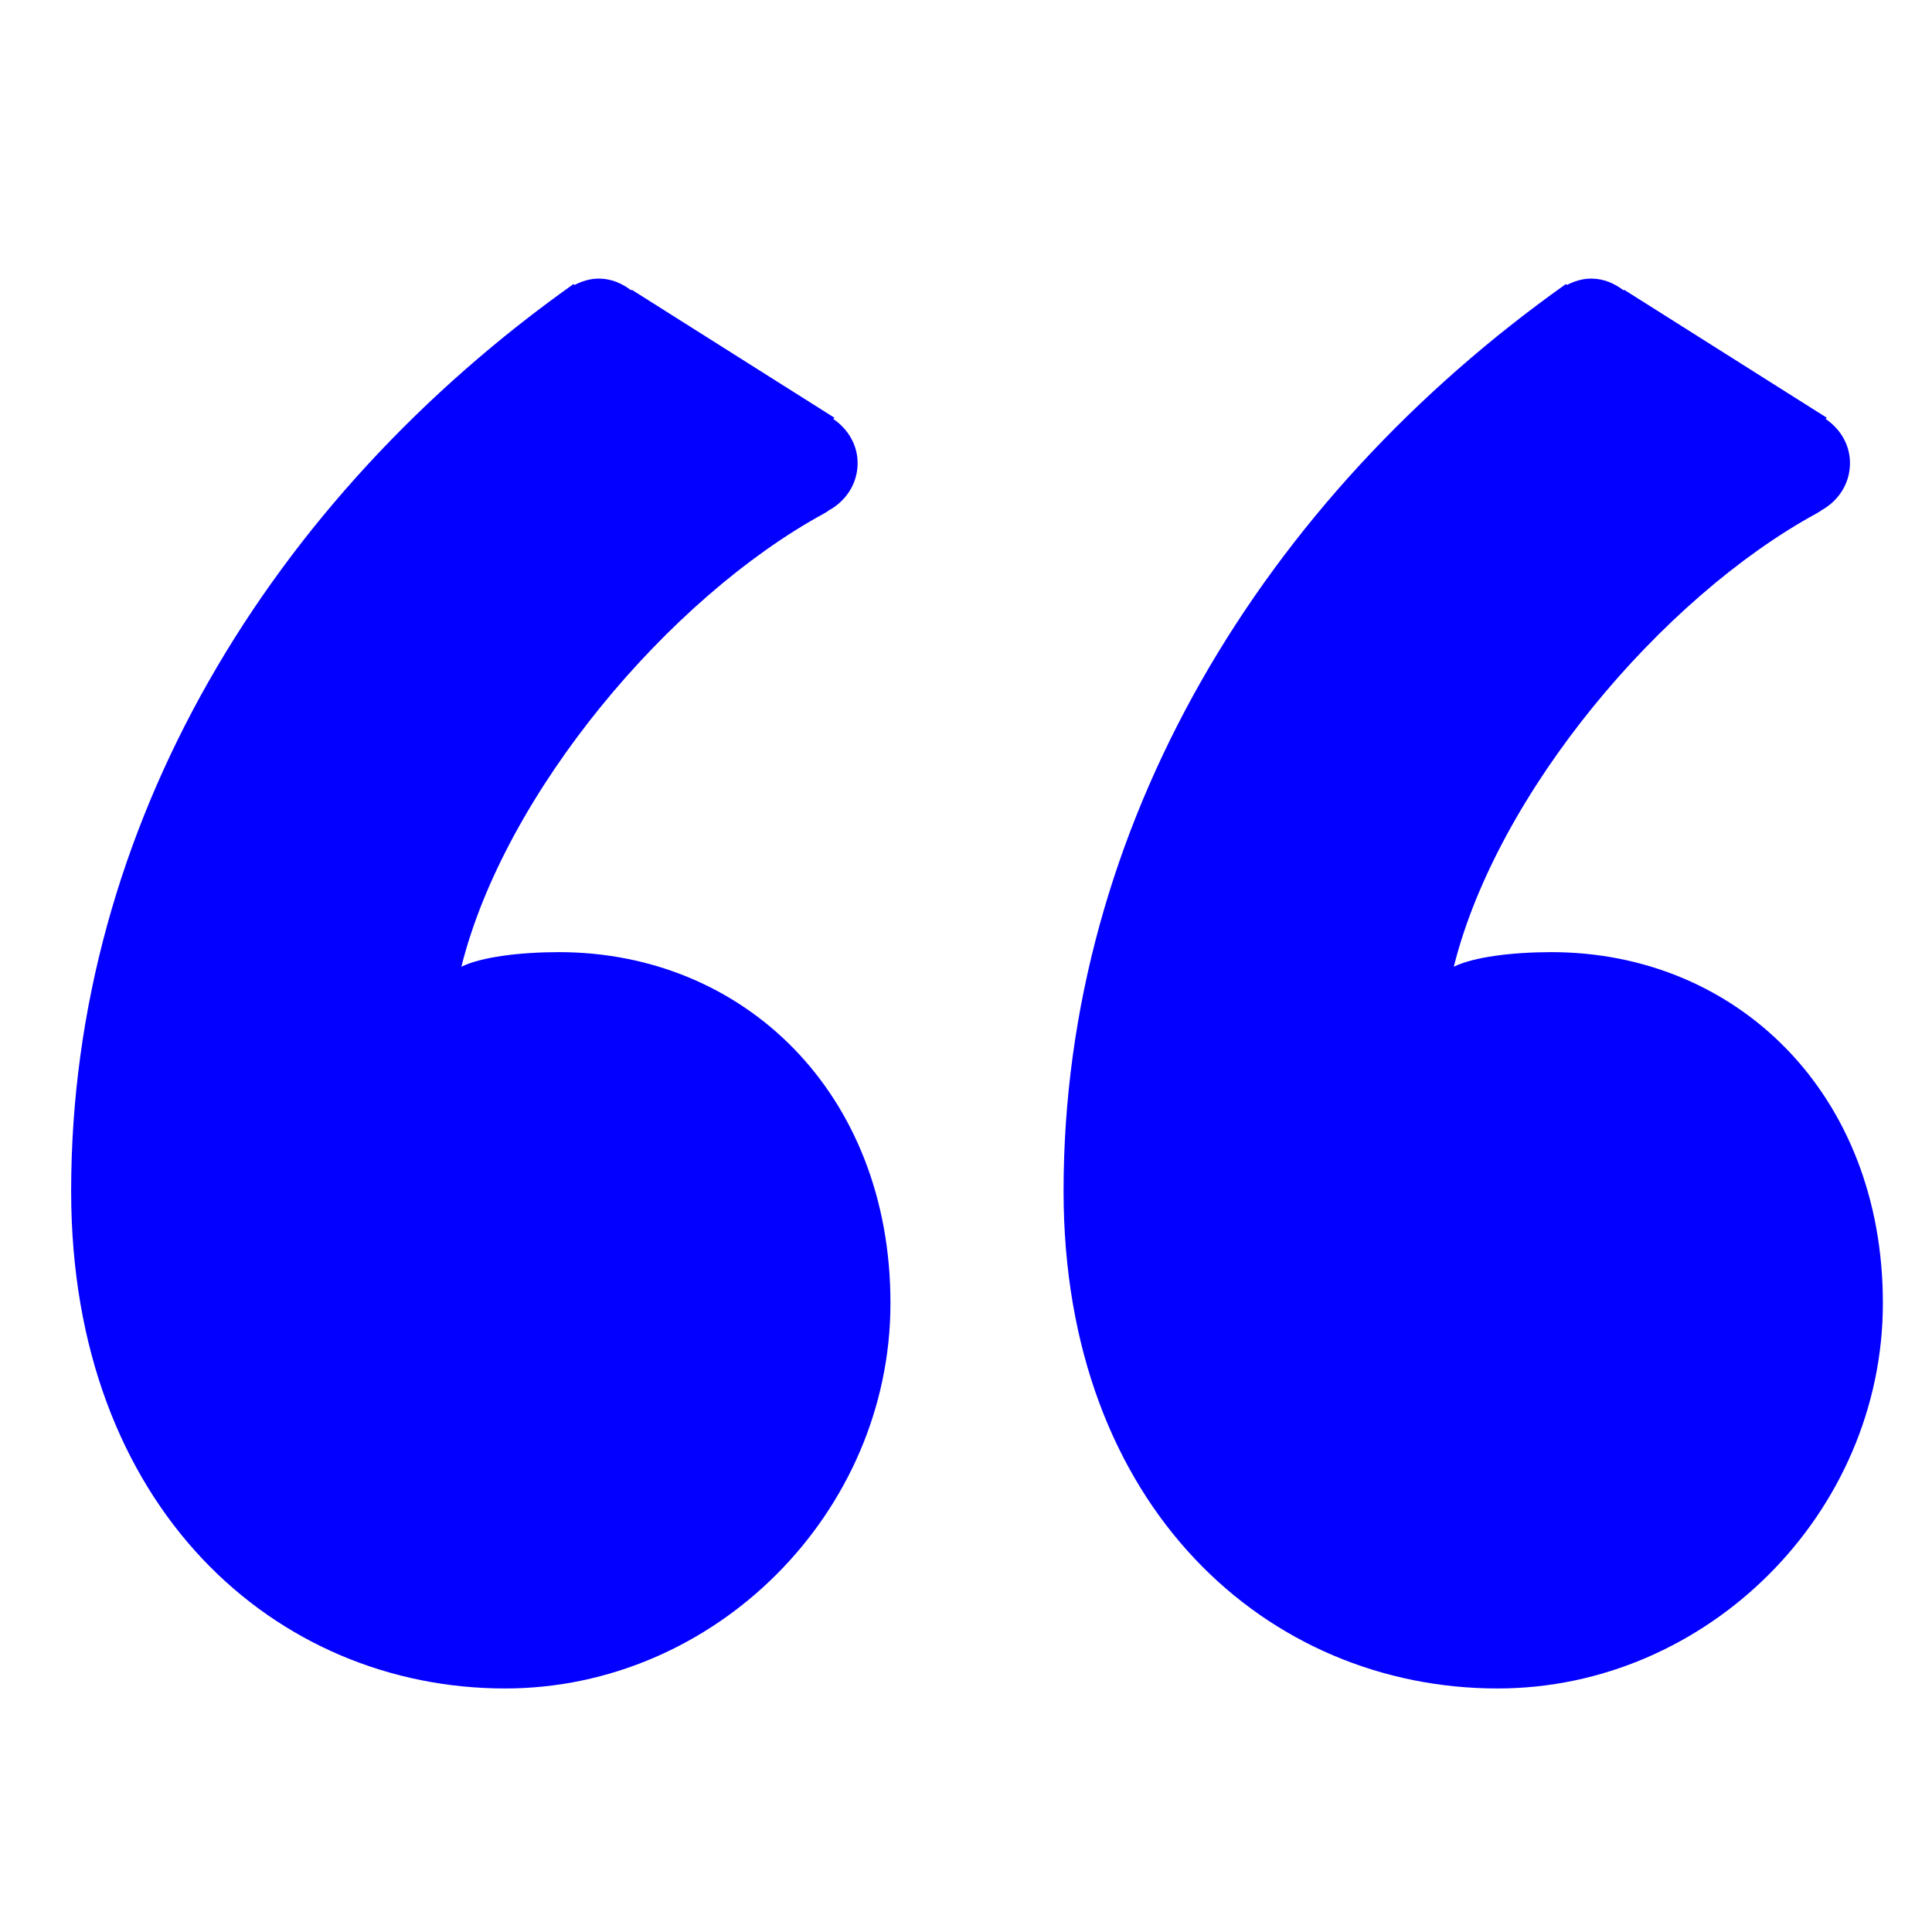 <?xml version="1.0" encoding="utf-8"?>
<!-- Generator: Adobe Illustrator 16.0.0, SVG Export Plug-In . SVG Version: 6.00 Build 0)  -->
<!DOCTYPE svg PUBLIC "-//W3C//DTD SVG 1.1//EN" "http://www.w3.org/Graphics/SVG/1.1/DTD/svg11.dtd">
<svg version="1.1" id="Livello_1" xmlns="http://www.w3.org/2000/svg" xmlns:xlink="http://www.w3.org/1999/xlink" x="0px" y="0px"
	 width="40px" height="40px" viewBox="0 0 40 40" enable-background="new 0 0 40 40" xml:space="preserve">
<path style="fill:#0300ff;" d="M11.572,19.713c-0.809,0-1.617,0.101-2.02,0.303c0.899-3.602,4.307-7.642,7.513-9.387c0.007-0.003,0.012-0.008,0.018-0.011
	c0.024-0.013,0.048-0.031,0.071-0.044l-0.003-0.002c0.355-0.19,0.605-0.552,0.605-0.983c0-0.388-0.208-0.713-0.505-0.916
	l0.025-0.024l-4.196-2.65L13.067,6.01c-0.189-0.143-0.413-0.242-0.668-0.242c-0.184,0-0.35,0.054-0.504,0.132l-0.021-0.019
	c-6.26,4.442-10.401,11.206-10.401,18.78c0,6.562,4.241,10.297,8.985,10.297c4.342,0,7.978-3.634,7.978-7.978
	C18.437,22.641,15.409,19.713,11.572,19.713z"/>
<path style="fill:#0300ff;" d="M32.119,19.713c-0.809,0-1.617,0.101-2.02,0.303c0.897-3.602,4.307-7.642,7.512-9.387c0.008-0.003,0.013-0.008,0.019-0.011
	c0.024-0.013,0.048-0.031,0.071-0.044l-0.003-0.002c0.354-0.19,0.604-0.552,0.604-0.983c0-0.388-0.206-0.713-0.505-0.916
	l0.025-0.024l-4.196-2.65L33.613,6.01c-0.188-0.143-0.412-0.242-0.668-0.242c-0.184,0-0.35,0.054-0.504,0.132L32.42,5.881
	c-6.26,4.442-10.4,11.206-10.4,18.78c0,6.562,4.242,10.297,8.984,10.297c4.344,0,7.979-3.634,7.979-7.978
	C38.984,22.641,35.956,19.713,32.119,19.713z"/>
</svg>
